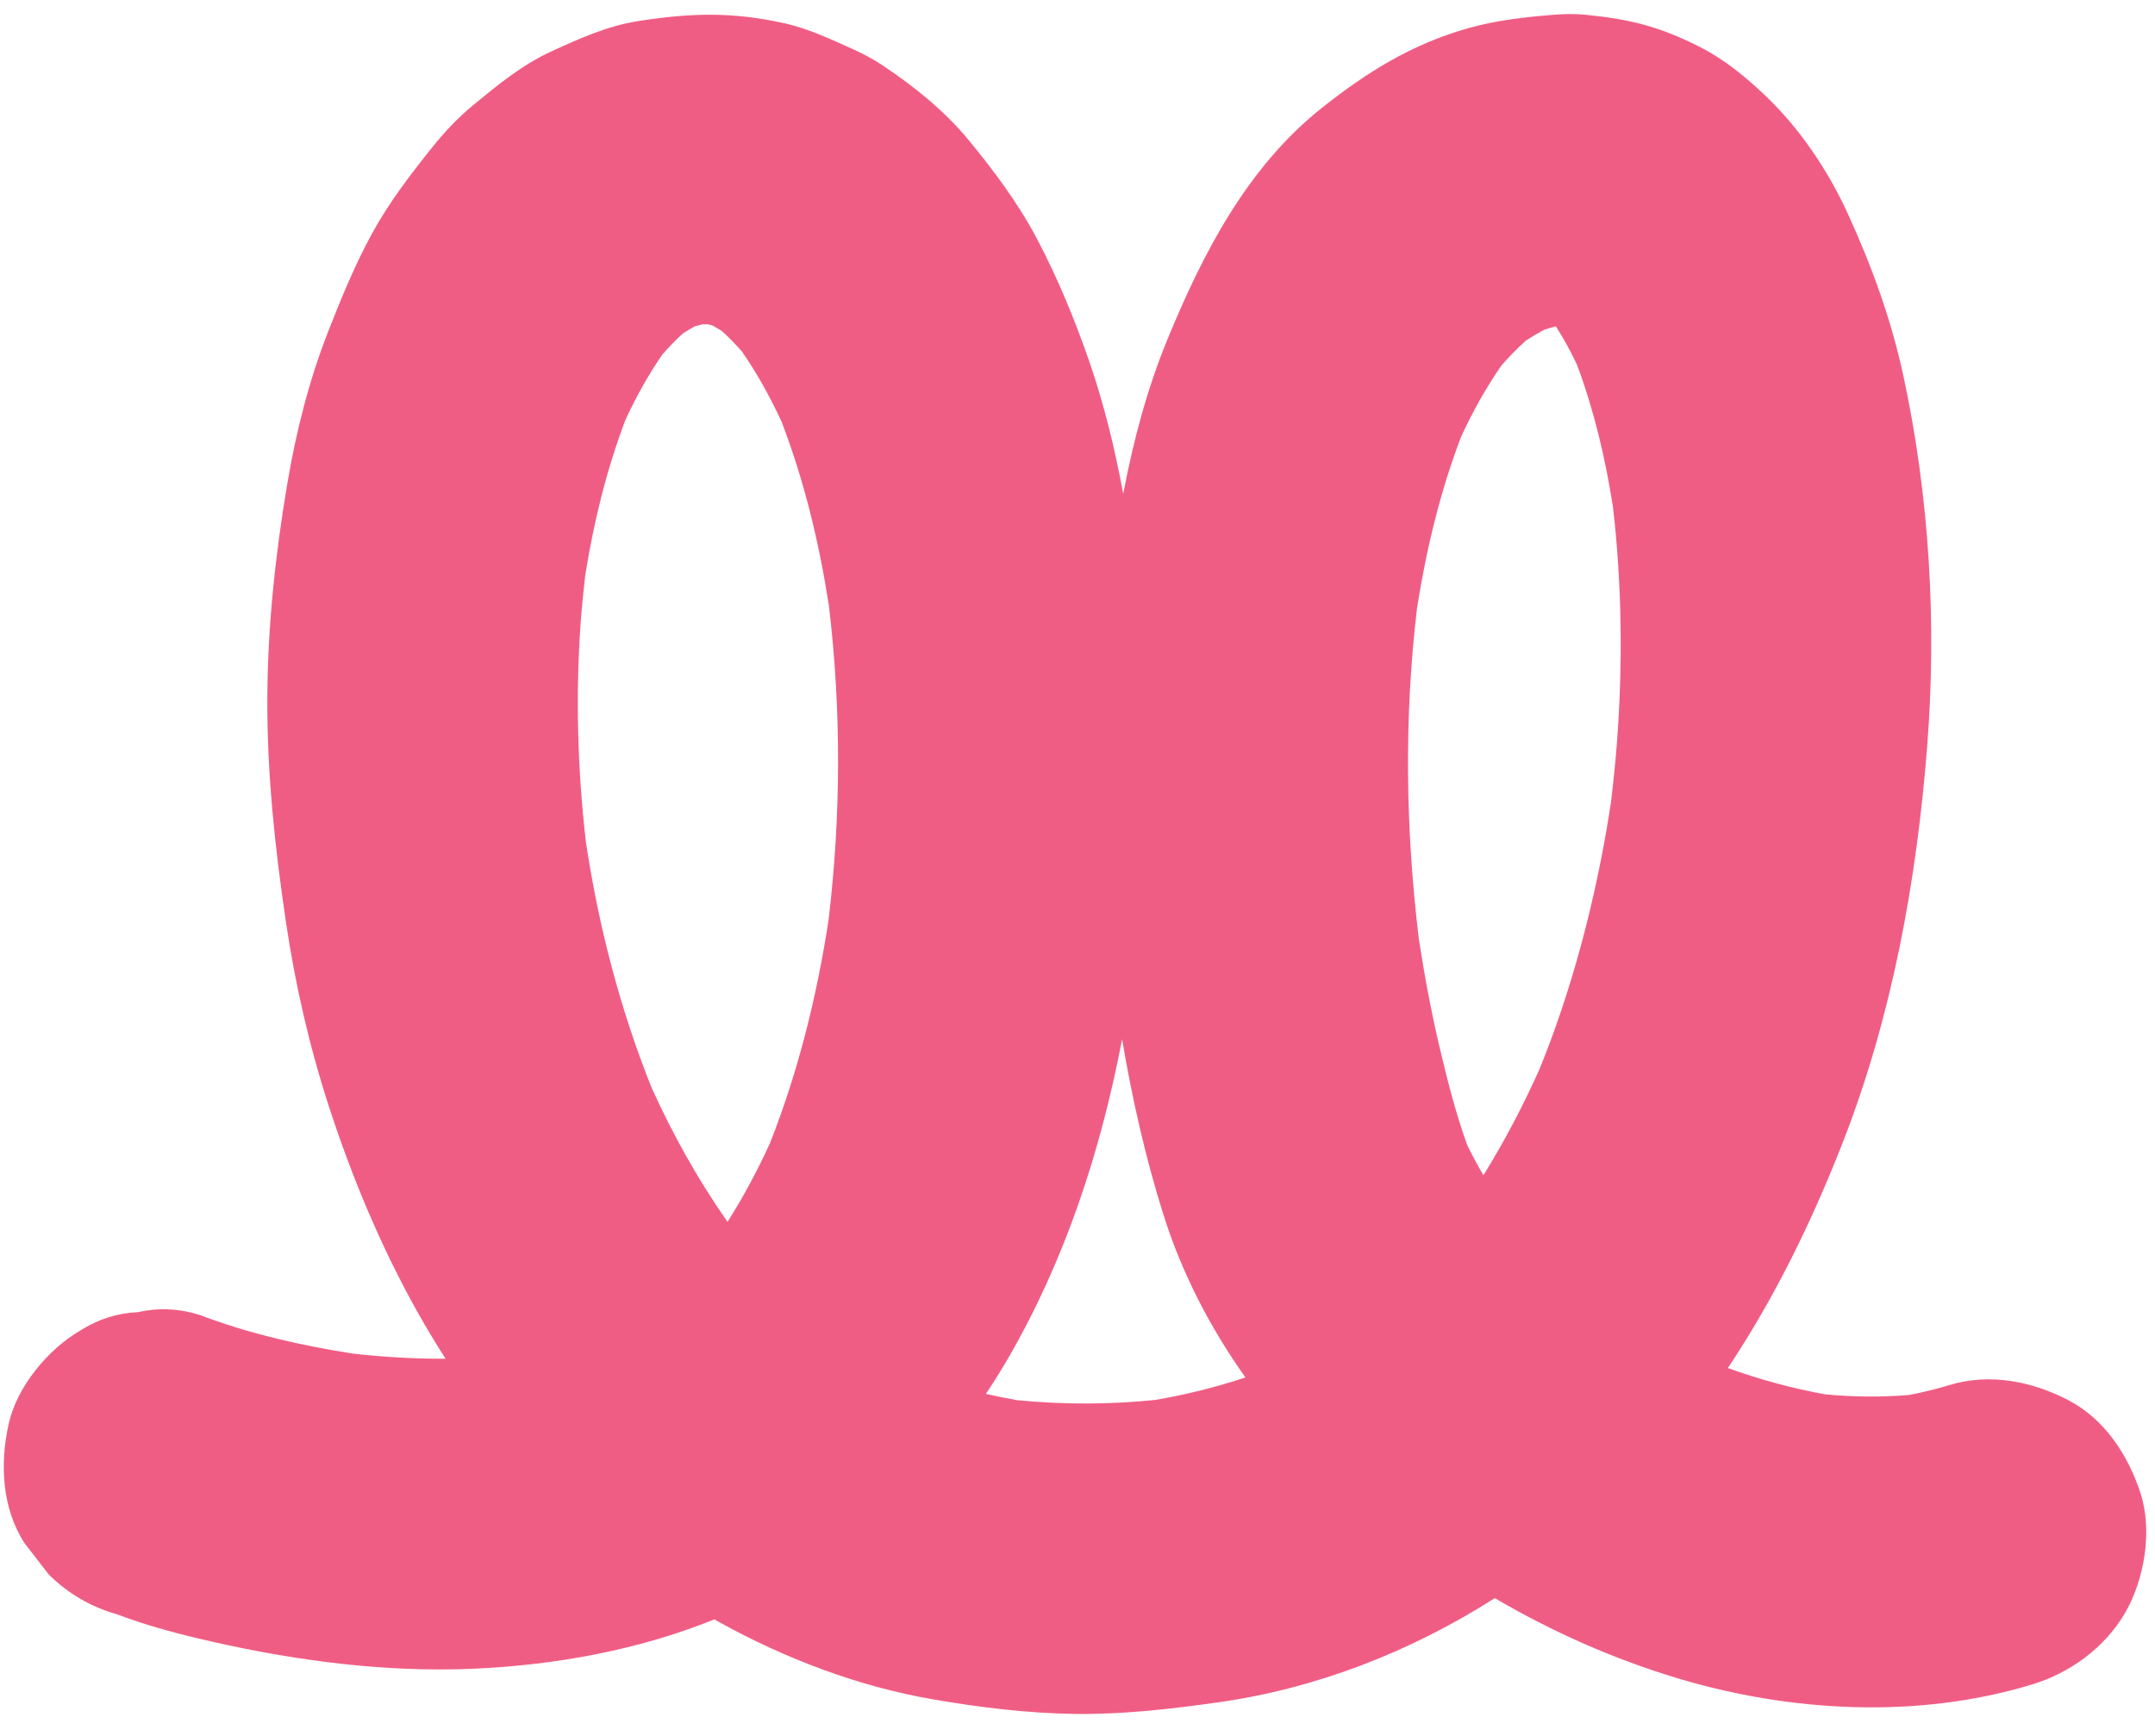 <svg width="72" height="58" viewBox="0 0 72 58" fill="none" xmlns="http://www.w3.org/2000/svg">
<path d="M71.519 49.899C71.113 48.644 70.335 47.434 69.135 46.799C67.918 46.157 66.489 45.865 65.138 46.277C64.694 46.411 64.245 46.52 63.792 46.608C62.853 46.687 61.913 46.677 60.976 46.587C59.87 46.387 58.786 46.089 57.728 45.71C59.283 43.379 60.524 40.836 61.55 38.218C63.21 33.984 64.038 29.44 64.39 24.918C64.709 20.807 64.464 16.608 63.597 12.574C63.191 10.684 62.542 8.902 61.739 7.143C61.082 5.706 60.141 4.304 59.001 3.214C58.353 2.594 57.623 1.992 56.819 1.582C55.458 0.887 54.458 0.638 52.954 0.492C52.603 0.457 52.252 0.466 51.902 0.494C50.962 0.569 49.986 0.679 49.071 0.937C47.182 1.468 45.681 2.402 44.169 3.601C41.682 5.574 40.201 8.438 39.017 11.31C38.327 12.981 37.865 14.727 37.528 16.5C37.253 15.017 36.9 13.55 36.408 12.119C35.923 10.713 35.351 9.318 34.658 8.001C34.026 6.801 33.22 5.721 32.359 4.675C31.554 3.699 30.538 2.884 29.491 2.186C29.169 1.971 28.829 1.79 28.475 1.632C27.746 1.307 26.993 0.95 26.205 0.776C24.448 0.387 23.059 0.432 21.313 0.706C20.285 0.868 19.339 1.296 18.398 1.728C17.444 2.166 16.6 2.861 15.801 3.52C15.295 3.938 14.846 4.417 14.436 4.928C13.71 5.838 13.011 6.746 12.45 7.766C11.869 8.82 11.406 9.948 10.969 11.066C10.326 12.704 9.893 14.422 9.6 16.155C9.201 18.518 8.944 20.91 8.932 23.307C8.918 25.827 9.185 28.319 9.554 30.81C9.864 32.898 10.337 34.965 10.99 36.973C11.762 39.346 12.742 41.692 13.967 43.87C14.257 44.386 14.565 44.896 14.887 45.398C13.855 45.403 12.822 45.343 11.794 45.227C10.06 44.956 8.309 44.56 6.674 43.935C5.985 43.718 5.296 43.688 4.606 43.842C3.916 43.873 3.273 44.078 2.678 44.458C1.602 45.087 0.575 46.321 0.294 47.558C-0.008 48.885 0.057 50.376 0.816 51.555C1.087 51.905 1.358 52.255 1.628 52.605C2.275 53.248 3.038 53.692 3.917 53.939C4.943 54.331 6.023 54.61 7.093 54.853C9.915 55.493 12.879 55.88 15.778 55.757C18.53 55.64 21.307 55.139 23.87 54.106C23.929 54.14 23.987 54.176 24.046 54.208C26.244 55.421 28.68 56.348 31.159 56.776C32.722 57.046 34.311 57.243 35.898 57.265C37.511 57.287 39.086 57.105 40.682 56.881C43.987 56.419 47.137 55.183 49.942 53.397C51.857 54.518 53.894 55.425 56.038 56.071C59.827 57.211 64.082 57.441 67.896 56.28C69.166 55.894 70.319 55.053 70.996 53.897C71.647 52.785 71.922 51.146 71.519 49.899ZM47.345 20.31C47.652 18.363 48.114 16.435 48.816 14.593C49.201 13.76 49.646 12.958 50.169 12.204C50.425 11.915 50.695 11.638 50.981 11.379C51.181 11.249 51.384 11.129 51.593 11.017C51.722 10.976 51.852 10.938 51.983 10.904C52.244 11.311 52.475 11.736 52.683 12.173C53.258 13.703 53.634 15.306 53.888 16.92C54.194 19.548 54.221 22.208 54.021 24.844C53.971 25.499 53.902 26.152 53.824 26.805C53.447 29.282 52.868 31.73 52.048 34.099C51.861 34.642 51.655 35.178 51.441 35.712C50.892 36.936 50.269 38.127 49.563 39.267C49.369 38.941 49.191 38.606 49.023 38.265C48.636 37.195 48.354 36.078 48.094 34.977C47.814 33.783 47.588 32.577 47.404 31.365C46.959 27.7 46.908 23.977 47.345 20.31ZM19.399 20.824C19.437 20.293 19.491 19.762 19.552 19.233C19.833 17.459 20.261 15.702 20.899 14.023C21.252 13.261 21.66 12.527 22.136 11.836C22.352 11.593 22.578 11.359 22.817 11.14C22.945 11.058 23.075 10.98 23.209 10.906C23.293 10.881 23.379 10.857 23.464 10.836C23.529 10.835 23.594 10.834 23.659 10.835C23.708 10.848 23.758 10.862 23.807 10.876C23.915 10.936 24.021 11 24.126 11.066C24.358 11.279 24.578 11.505 24.786 11.741C25.299 12.481 25.734 13.271 26.112 14.088C26.872 16.066 27.368 18.139 27.694 20.231C28.11 23.716 28.099 27.254 27.683 30.739C27.292 33.288 26.669 35.807 25.721 38.206C25.307 39.109 24.839 39.987 24.307 40.825C23.319 39.414 22.477 37.905 21.767 36.335C20.713 33.7 19.998 30.938 19.575 28.133C19.296 25.708 19.228 23.259 19.399 20.824ZM38.592 46.775C37.064 46.931 35.518 46.935 33.989 46.783C33.637 46.722 33.287 46.652 32.939 46.573C33.193 46.192 33.437 45.804 33.667 45.407C35.579 42.122 36.775 38.466 37.49 34.722C37.825 36.7 38.265 38.658 38.866 40.569C39.48 42.524 40.426 44.356 41.611 46.023C40.626 46.351 39.617 46.601 38.592 46.775Z" fill="#F05D84"/>
</svg>

